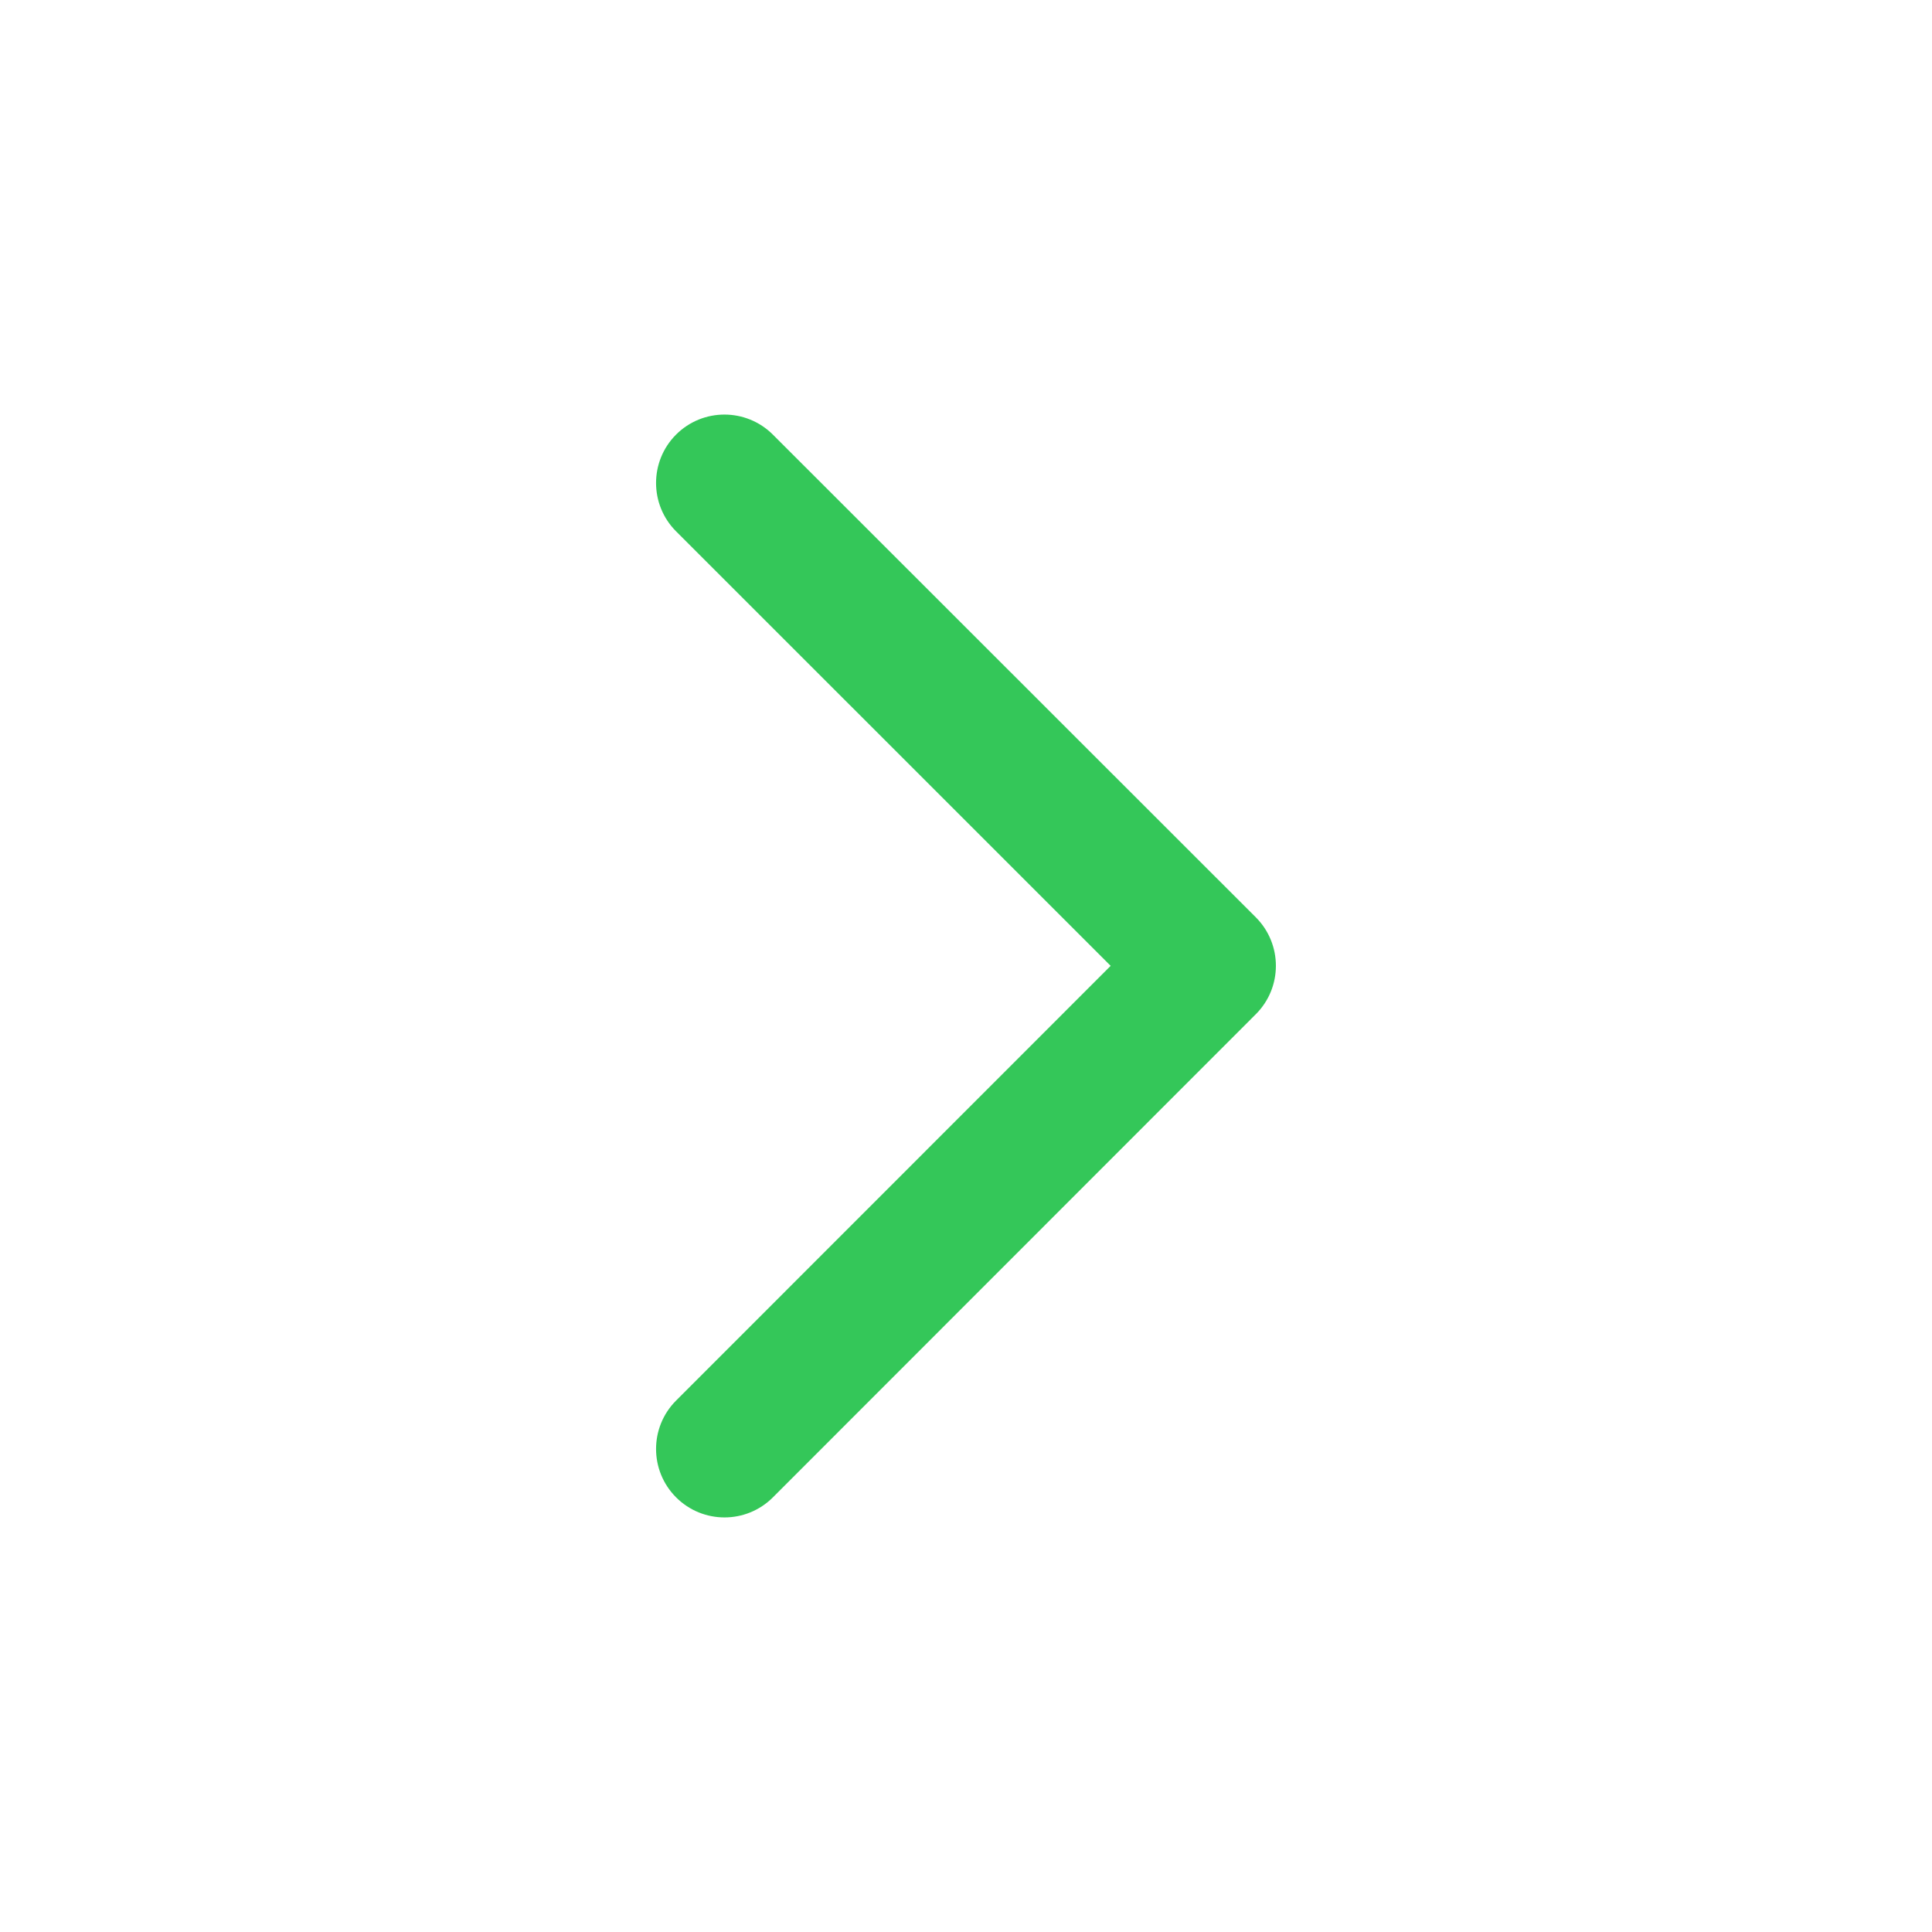 <svg width="24" height="24" viewBox="0 0 24 24" fill="none" xmlns="http://www.w3.org/2000/svg">
<path d="M8.399 6.601C8.067 6.269 8.067 5.731 8.398 5.399C8.73 5.067 9.268 5.067 9.601 5.399L15.601 11.396C15.932 11.728 15.933 12.266 15.601 12.598L9.601 18.601C9.269 18.933 8.731 18.933 8.399 18.601C8.067 18.269 8.067 17.731 8.398 17.399L13.797 11.998L8.399 6.601Z" fill="#34C759"/>
</svg>
